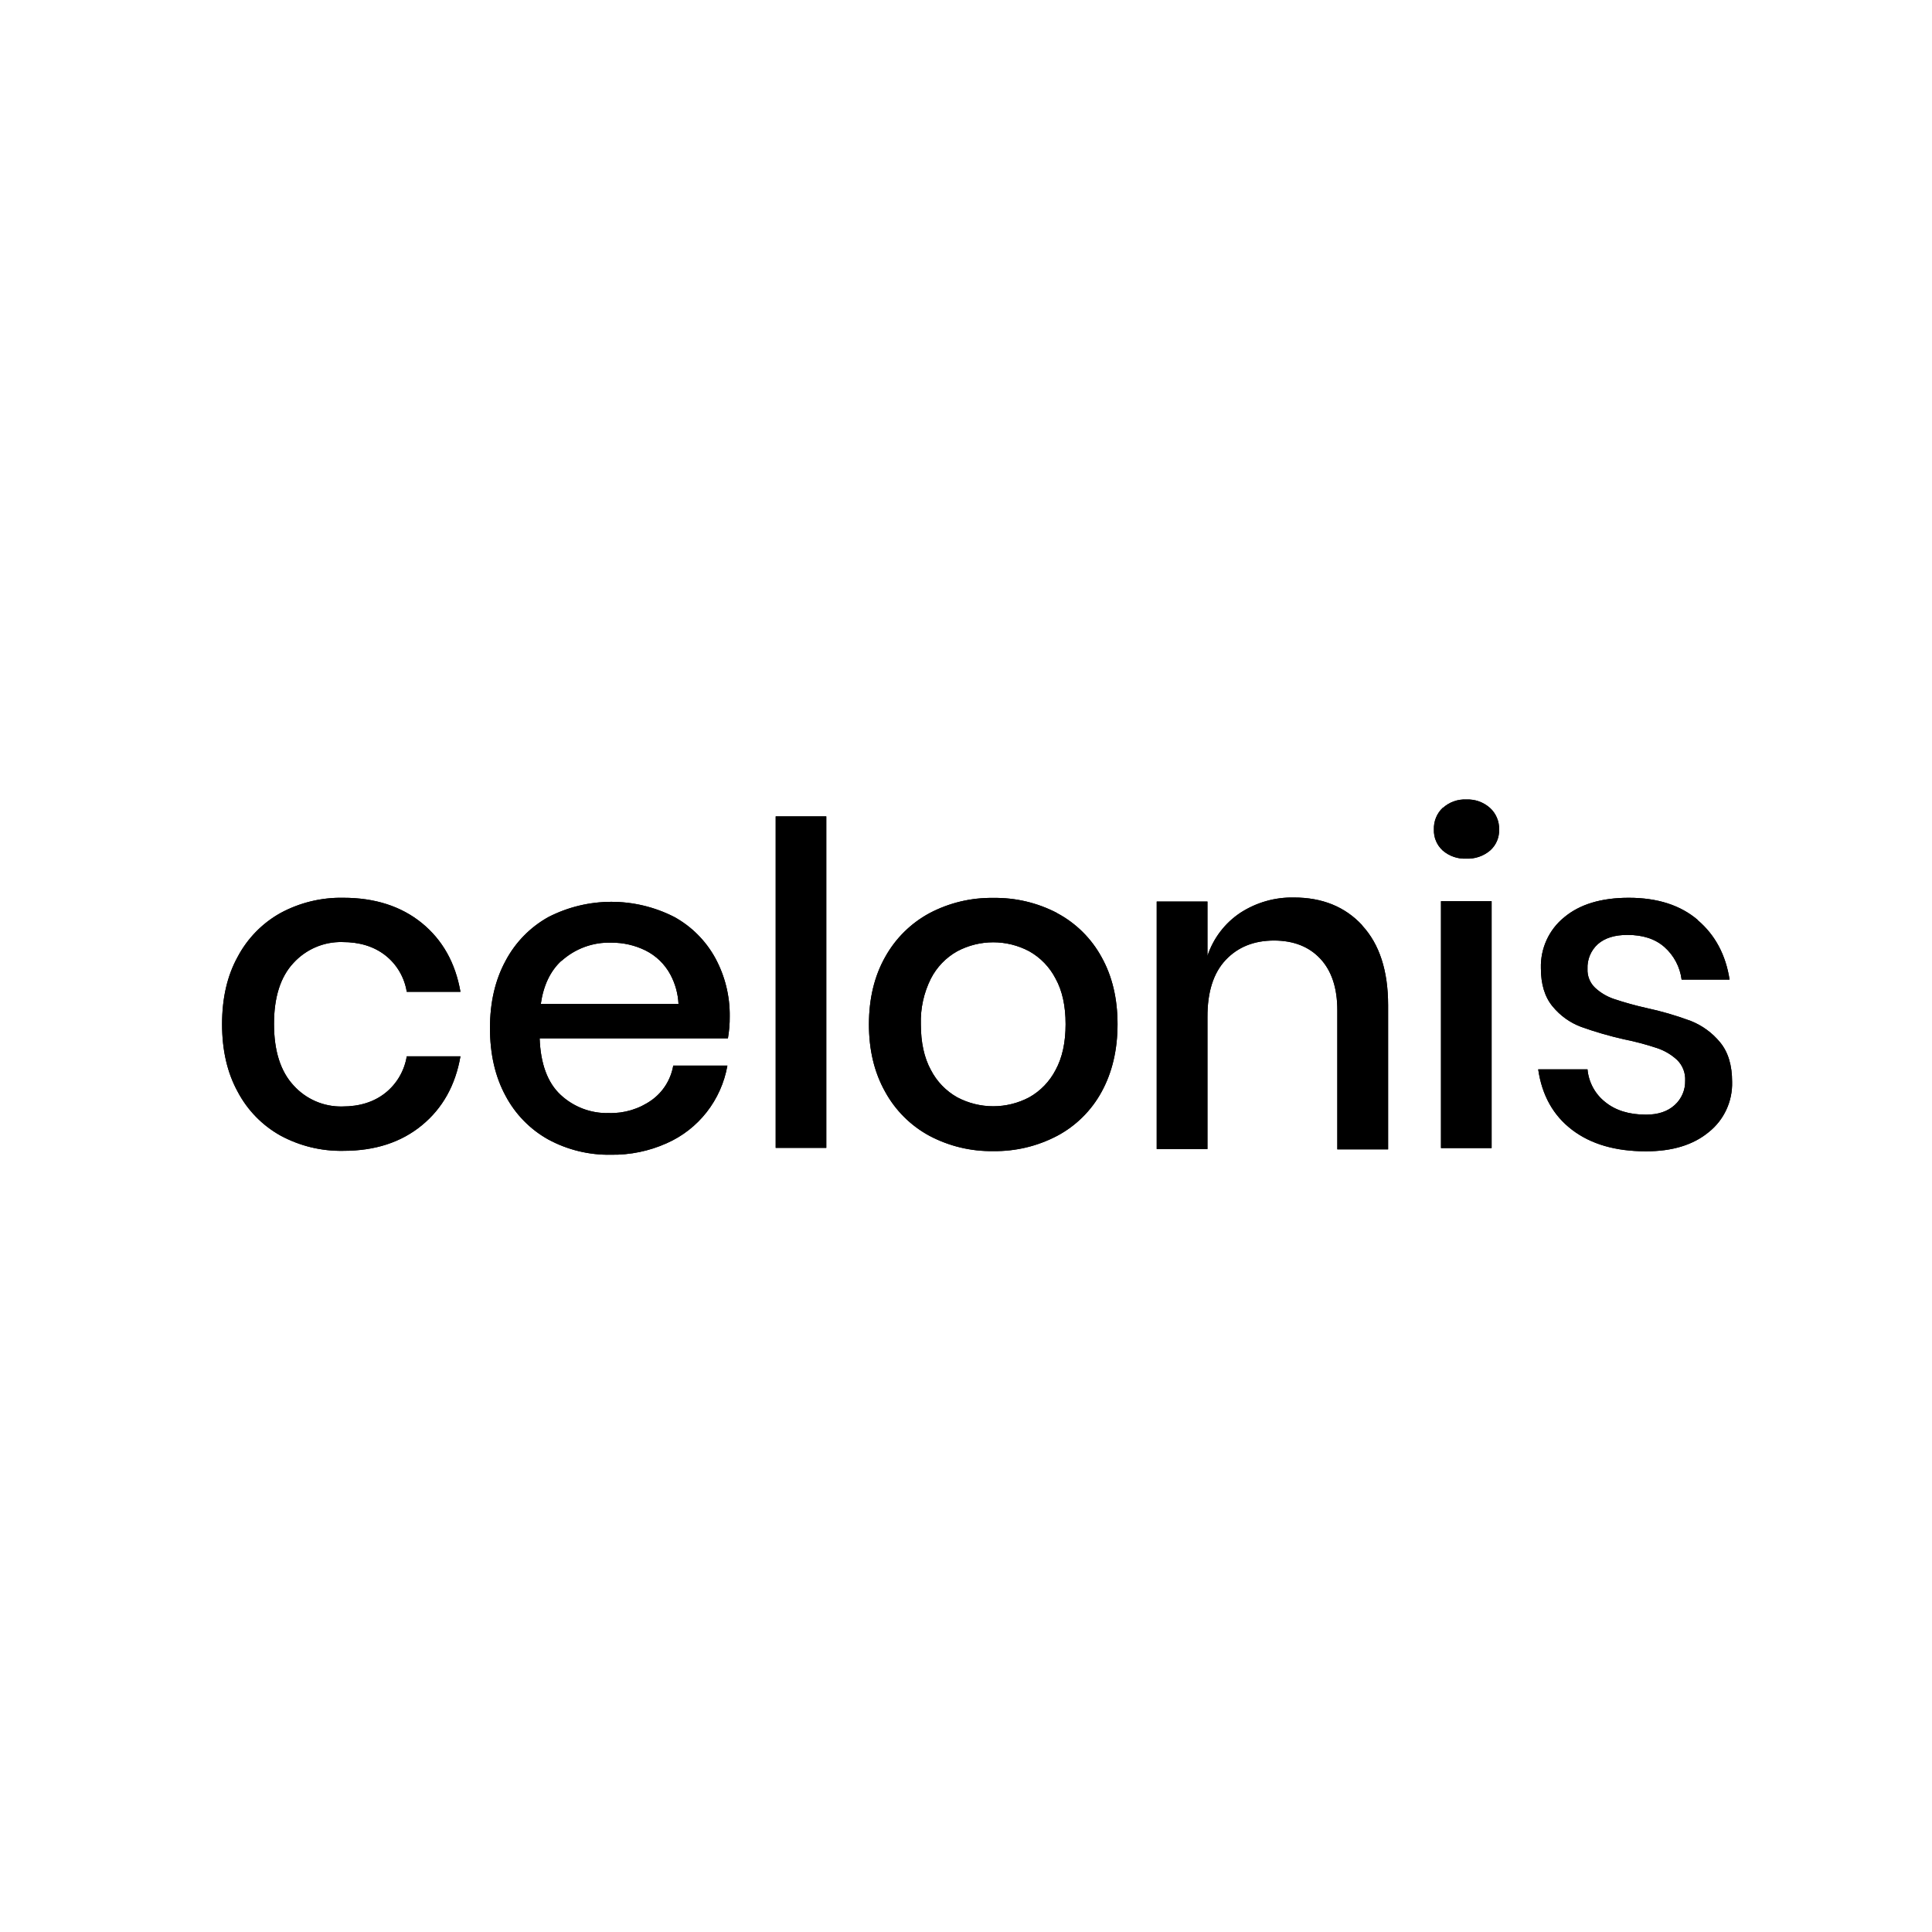 <svg class="fill-current inline-block w-full h-full" viewBox="0 0 87 87" xmlns="http://www.w3.org/2000/svg">
<path fill-rule="evenodd" clip-rule="evenodd" d="M18.997 41.566C19.928 42.327 20.508 43.359 20.735 44.663H18.317C18.212 44.01 17.866 43.421 17.347 43.016C16.835 42.619 16.192 42.421 15.417 42.422C14.585 42.401 13.785 42.743 13.219 43.359C12.632 43.985 12.338 44.904 12.339 46.114C12.34 47.325 12.634 48.246 13.219 48.877C13.781 49.5 14.583 49.846 15.417 49.826C16.192 49.826 16.835 49.624 17.347 49.221C17.864 48.811 18.21 48.221 18.317 47.566H20.735C20.509 48.871 19.93 49.907 18.997 50.674C18.064 51.441 16.885 51.824 15.461 51.823C14.475 51.843 13.501 51.606 12.632 51.137C11.812 50.68 11.142 49.993 10.702 49.159C10.234 48.307 10 47.294 10 46.12C10 44.946 10.233 43.937 10.699 43.093C11.139 42.259 11.81 41.572 12.629 41.115C13.498 40.645 14.472 40.409 15.458 40.428C16.883 40.428 18.063 40.808 18.997 41.566ZM37.209 36.762V51.689H34.93V36.762H37.209ZM47.605 41.12C48.449 41.569 49.144 42.256 49.604 43.098C50.085 43.959 50.325 44.968 50.324 46.125C50.323 47.283 50.083 48.298 49.604 49.171C49.144 50.013 48.449 50.701 47.605 51.149C46.717 51.615 45.727 51.851 44.726 51.836C43.728 51.852 42.742 51.616 41.857 51.149C41.015 50.695 40.32 50.005 39.858 49.161C39.371 48.294 39.128 47.282 39.129 46.125C39.13 44.968 39.373 43.959 39.858 43.098C40.323 42.259 41.017 41.573 41.857 41.12C42.742 40.654 43.728 40.418 44.726 40.434C45.727 40.417 46.716 40.651 47.605 41.115V41.12V41.12ZM43.107 42.836C42.598 43.12 42.184 43.55 41.917 44.072C41.6 44.706 41.445 45.41 41.467 46.12C41.467 46.943 41.617 47.63 41.917 48.179C42.185 48.7 42.599 49.129 43.107 49.414C44.121 49.95 45.332 49.95 46.346 49.414C46.854 49.129 47.267 48.699 47.536 48.179C47.835 47.63 47.985 46.943 47.985 46.12C47.985 45.296 47.835 44.613 47.536 44.072C47.268 43.55 46.854 43.121 46.346 42.836C45.332 42.298 44.121 42.298 43.107 42.836ZM64.969 36.385C65.259 36.121 65.639 35.983 66.029 36.002C66.421 35.984 66.805 36.121 67.099 36.385C67.368 36.632 67.517 36.985 67.507 37.352C67.52 37.714 67.37 38.063 67.099 38.301C66.8 38.553 66.418 38.683 66.029 38.665C65.643 38.684 65.264 38.554 64.969 38.301C64.703 38.06 64.556 37.713 64.57 37.352C64.556 36.983 64.702 36.626 64.969 36.374V36.385ZM67.169 40.581V51.7H64.889V40.581H67.169ZM76.455 41.439C77.235 42.104 77.712 42.995 77.885 44.113H75.725C75.653 43.547 75.379 43.027 74.955 42.65C74.536 42.279 73.979 42.1 73.286 42.1C72.712 42.1 72.27 42.238 71.956 42.512C71.64 42.795 71.468 43.207 71.487 43.632C71.473 43.951 71.597 44.26 71.827 44.479C72.072 44.706 72.362 44.878 72.677 44.984C73.153 45.144 73.636 45.278 74.126 45.388C74.809 45.534 75.48 45.729 76.136 45.973C76.649 46.176 77.103 46.506 77.455 46.934C77.818 47.371 77.999 47.966 77.999 48.718C78.022 49.596 77.633 50.434 76.949 50.978C76.25 51.557 75.307 51.846 74.12 51.845C72.748 51.845 71.639 51.523 70.792 50.877C69.945 50.232 69.437 49.325 69.267 48.155H71.487C71.54 48.737 71.83 49.27 72.287 49.628C72.753 50.006 73.366 50.195 74.126 50.194C74.669 50.194 75.099 50.049 75.415 49.76C75.724 49.481 75.896 49.08 75.885 48.662C75.903 48.314 75.771 47.976 75.525 47.733C75.266 47.493 74.96 47.311 74.626 47.199C74.141 47.037 73.647 46.905 73.146 46.805C72.486 46.657 71.835 46.469 71.197 46.24C70.698 46.053 70.257 45.736 69.917 45.322C69.564 44.898 69.387 44.322 69.388 43.597C69.363 42.71 69.751 41.862 70.437 41.307C71.138 40.721 72.108 40.428 73.346 40.428C74.638 40.428 75.675 40.762 76.455 41.429V41.439V41.439ZM32.86 45.775C32.872 44.856 32.648 43.949 32.21 43.142C31.779 42.357 31.134 41.712 30.351 41.285C28.57 40.381 26.47 40.385 24.693 41.296C23.874 41.752 23.203 42.439 22.763 43.273C22.297 44.133 22.064 45.14 22.064 46.293C22.064 47.464 22.297 48.48 22.763 49.34C23.203 50.172 23.872 50.857 24.689 51.312C25.558 51.782 26.532 52.018 27.518 51.999C28.378 52.011 29.23 51.836 30.016 51.484C31.453 50.854 32.481 49.54 32.756 47.984H30.317C30.209 48.61 29.861 49.169 29.347 49.538C28.784 49.939 28.107 50.144 27.417 50.122C26.613 50.146 25.832 49.85 25.241 49.299C24.655 48.75 24.342 47.902 24.301 46.757H32.779C32.836 46.429 32.864 46.097 32.86 45.764V45.775ZM25.283 43.273C25.897 42.718 26.699 42.423 27.522 42.449C28.059 42.444 28.589 42.564 29.071 42.802C29.547 43.039 29.938 43.42 30.191 43.892C30.407 44.297 30.531 44.747 30.554 45.207H24.353C24.473 44.371 24.783 43.723 25.283 43.262V43.273V43.273ZM61.345 41.68C62.119 42.518 62.507 43.712 62.508 45.262V51.757H60.221V45.494C60.221 44.495 59.967 43.723 59.46 43.177C58.952 42.63 58.257 42.356 57.375 42.353C56.468 42.353 55.739 42.646 55.189 43.233C54.639 43.819 54.367 44.68 54.373 45.814V51.742H52.088V40.597H54.373V43.045C54.638 42.248 55.16 41.564 55.857 41.102C56.574 40.638 57.411 40.399 58.263 40.416C59.546 40.415 60.573 40.833 61.345 41.669V41.68Z" />
<path fill-rule="evenodd" clip-rule="evenodd" d="M18.997 41.566C19.928 42.327 20.508 43.359 20.735 44.663H18.317C18.212 44.01 17.866 43.421 17.347 43.016C16.835 42.619 16.192 42.421 15.417 42.422C14.585 42.401 13.785 42.743 13.219 43.359C12.632 43.985 12.338 44.904 12.339 46.114C12.34 47.325 12.634 48.246 13.219 48.877C13.781 49.5 14.583 49.846 15.417 49.826C16.192 49.826 16.835 49.624 17.347 49.221C17.864 48.811 18.21 48.221 18.317 47.566H20.735C20.509 48.871 19.93 49.907 18.997 50.674C18.064 51.441 16.885 51.824 15.461 51.823C14.475 51.843 13.501 51.606 12.632 51.137C11.812 50.68 11.142 49.993 10.702 49.159C10.234 48.307 10 47.294 10 46.12C10 44.946 10.233 43.937 10.699 43.093C11.139 42.259 11.81 41.572 12.629 41.115C13.498 40.645 14.472 40.409 15.458 40.428C16.883 40.428 18.063 40.808 18.997 41.566ZM37.209 36.762V51.689H34.93V36.762H37.209ZM47.605 41.12C48.449 41.569 49.144 42.256 49.604 43.098C50.085 43.959 50.325 44.968 50.324 46.125C50.323 47.283 50.083 48.298 49.604 49.171C49.144 50.013 48.449 50.701 47.605 51.149C46.717 51.615 45.727 51.851 44.726 51.836C43.728 51.852 42.742 51.616 41.857 51.149C41.015 50.695 40.32 50.005 39.858 49.161C39.371 48.294 39.128 47.282 39.129 46.125C39.13 44.968 39.373 43.959 39.858 43.098C40.323 42.259 41.017 41.573 41.857 41.12C42.742 40.654 43.728 40.418 44.726 40.434C45.727 40.417 46.716 40.651 47.605 41.115V41.12V41.12ZM43.107 42.836C42.598 43.12 42.184 43.55 41.917 44.072C41.6 44.706 41.445 45.41 41.467 46.12C41.467 46.943 41.617 47.63 41.917 48.179C42.185 48.7 42.599 49.129 43.107 49.414C44.121 49.95 45.332 49.95 46.346 49.414C46.854 49.129 47.267 48.699 47.536 48.179C47.835 47.63 47.985 46.943 47.985 46.12C47.985 45.296 47.835 44.613 47.536 44.072C47.268 43.55 46.854 43.121 46.346 42.836C45.332 42.298 44.121 42.298 43.107 42.836ZM64.969 36.385C65.259 36.121 65.639 35.983 66.029 36.002C66.421 35.984 66.805 36.121 67.099 36.385C67.368 36.632 67.517 36.985 67.507 37.352C67.52 37.714 67.37 38.063 67.099 38.301C66.8 38.553 66.418 38.683 66.029 38.665C65.643 38.684 65.264 38.554 64.969 38.301C64.703 38.06 64.556 37.713 64.57 37.352C64.556 36.983 64.702 36.626 64.969 36.374V36.385ZM67.169 40.581V51.7H64.889V40.581H67.169ZM76.455 41.439C77.235 42.104 77.712 42.995 77.885 44.113H75.725C75.653 43.547 75.379 43.027 74.955 42.65C74.536 42.279 73.979 42.1 73.286 42.1C72.712 42.1 72.27 42.238 71.956 42.512C71.64 42.795 71.468 43.207 71.487 43.632C71.473 43.951 71.597 44.26 71.827 44.479C72.072 44.706 72.362 44.878 72.677 44.984C73.153 45.144 73.636 45.278 74.126 45.388C74.809 45.534 75.48 45.729 76.136 45.973C76.649 46.176 77.103 46.506 77.455 46.934C77.818 47.371 77.999 47.966 77.999 48.718C78.022 49.596 77.633 50.434 76.949 50.978C76.25 51.557 75.307 51.846 74.12 51.845C72.748 51.845 71.639 51.523 70.792 50.877C69.945 50.232 69.437 49.325 69.267 48.155H71.487C71.54 48.737 71.83 49.27 72.287 49.628C72.753 50.006 73.366 50.195 74.126 50.194C74.669 50.194 75.099 50.049 75.415 49.76C75.724 49.481 75.896 49.08 75.885 48.662C75.903 48.314 75.771 47.976 75.525 47.733C75.266 47.493 74.96 47.311 74.626 47.199C74.141 47.037 73.647 46.905 73.146 46.805C72.486 46.657 71.835 46.469 71.197 46.24C70.698 46.053 70.257 45.736 69.917 45.322C69.564 44.898 69.387 44.322 69.388 43.597C69.363 42.71 69.751 41.862 70.437 41.307C71.138 40.721 72.108 40.428 73.346 40.428C74.638 40.428 75.675 40.762 76.455 41.429V41.439V41.439ZM32.86 45.775C32.872 44.856 32.648 43.949 32.21 43.142C31.779 42.357 31.134 41.712 30.351 41.285C28.57 40.381 26.47 40.385 24.693 41.296C23.874 41.752 23.203 42.439 22.763 43.273C22.297 44.133 22.064 45.14 22.064 46.293C22.064 47.464 22.297 48.48 22.763 49.34C23.203 50.172 23.872 50.857 24.689 51.312C25.558 51.782 26.532 52.018 27.518 51.999C28.378 52.011 29.23 51.836 30.016 51.484C31.453 50.854 32.481 49.54 32.756 47.984H30.317C30.209 48.61 29.861 49.169 29.347 49.538C28.784 49.939 28.107 50.144 27.417 50.122C26.613 50.146 25.832 49.85 25.241 49.299C24.655 48.75 24.342 47.902 24.301 46.757H32.779C32.836 46.429 32.864 46.097 32.86 45.764V45.775ZM25.283 43.273C25.897 42.718 26.699 42.423 27.522 42.449C28.059 42.444 28.589 42.564 29.071 42.802C29.547 43.039 29.938 43.42 30.191 43.892C30.407 44.297 30.531 44.747 30.554 45.207H24.353C24.473 44.371 24.783 43.723 25.283 43.262V43.273V43.273ZM61.345 41.68C62.119 42.518 62.507 43.712 62.508 45.262V51.757H60.221V45.494C60.221 44.495 59.967 43.723 59.46 43.177C58.952 42.63 58.257 42.356 57.375 42.353C56.468 42.353 55.739 42.646 55.189 43.233C54.639 43.819 54.367 44.68 54.373 45.814V51.742H52.088V40.597H54.373V43.045C54.638 42.248 55.16 41.564 55.857 41.102C56.574 40.638 57.411 40.399 58.263 40.416C59.546 40.415 60.573 40.833 61.345 41.669V41.68Z" />
</svg>
